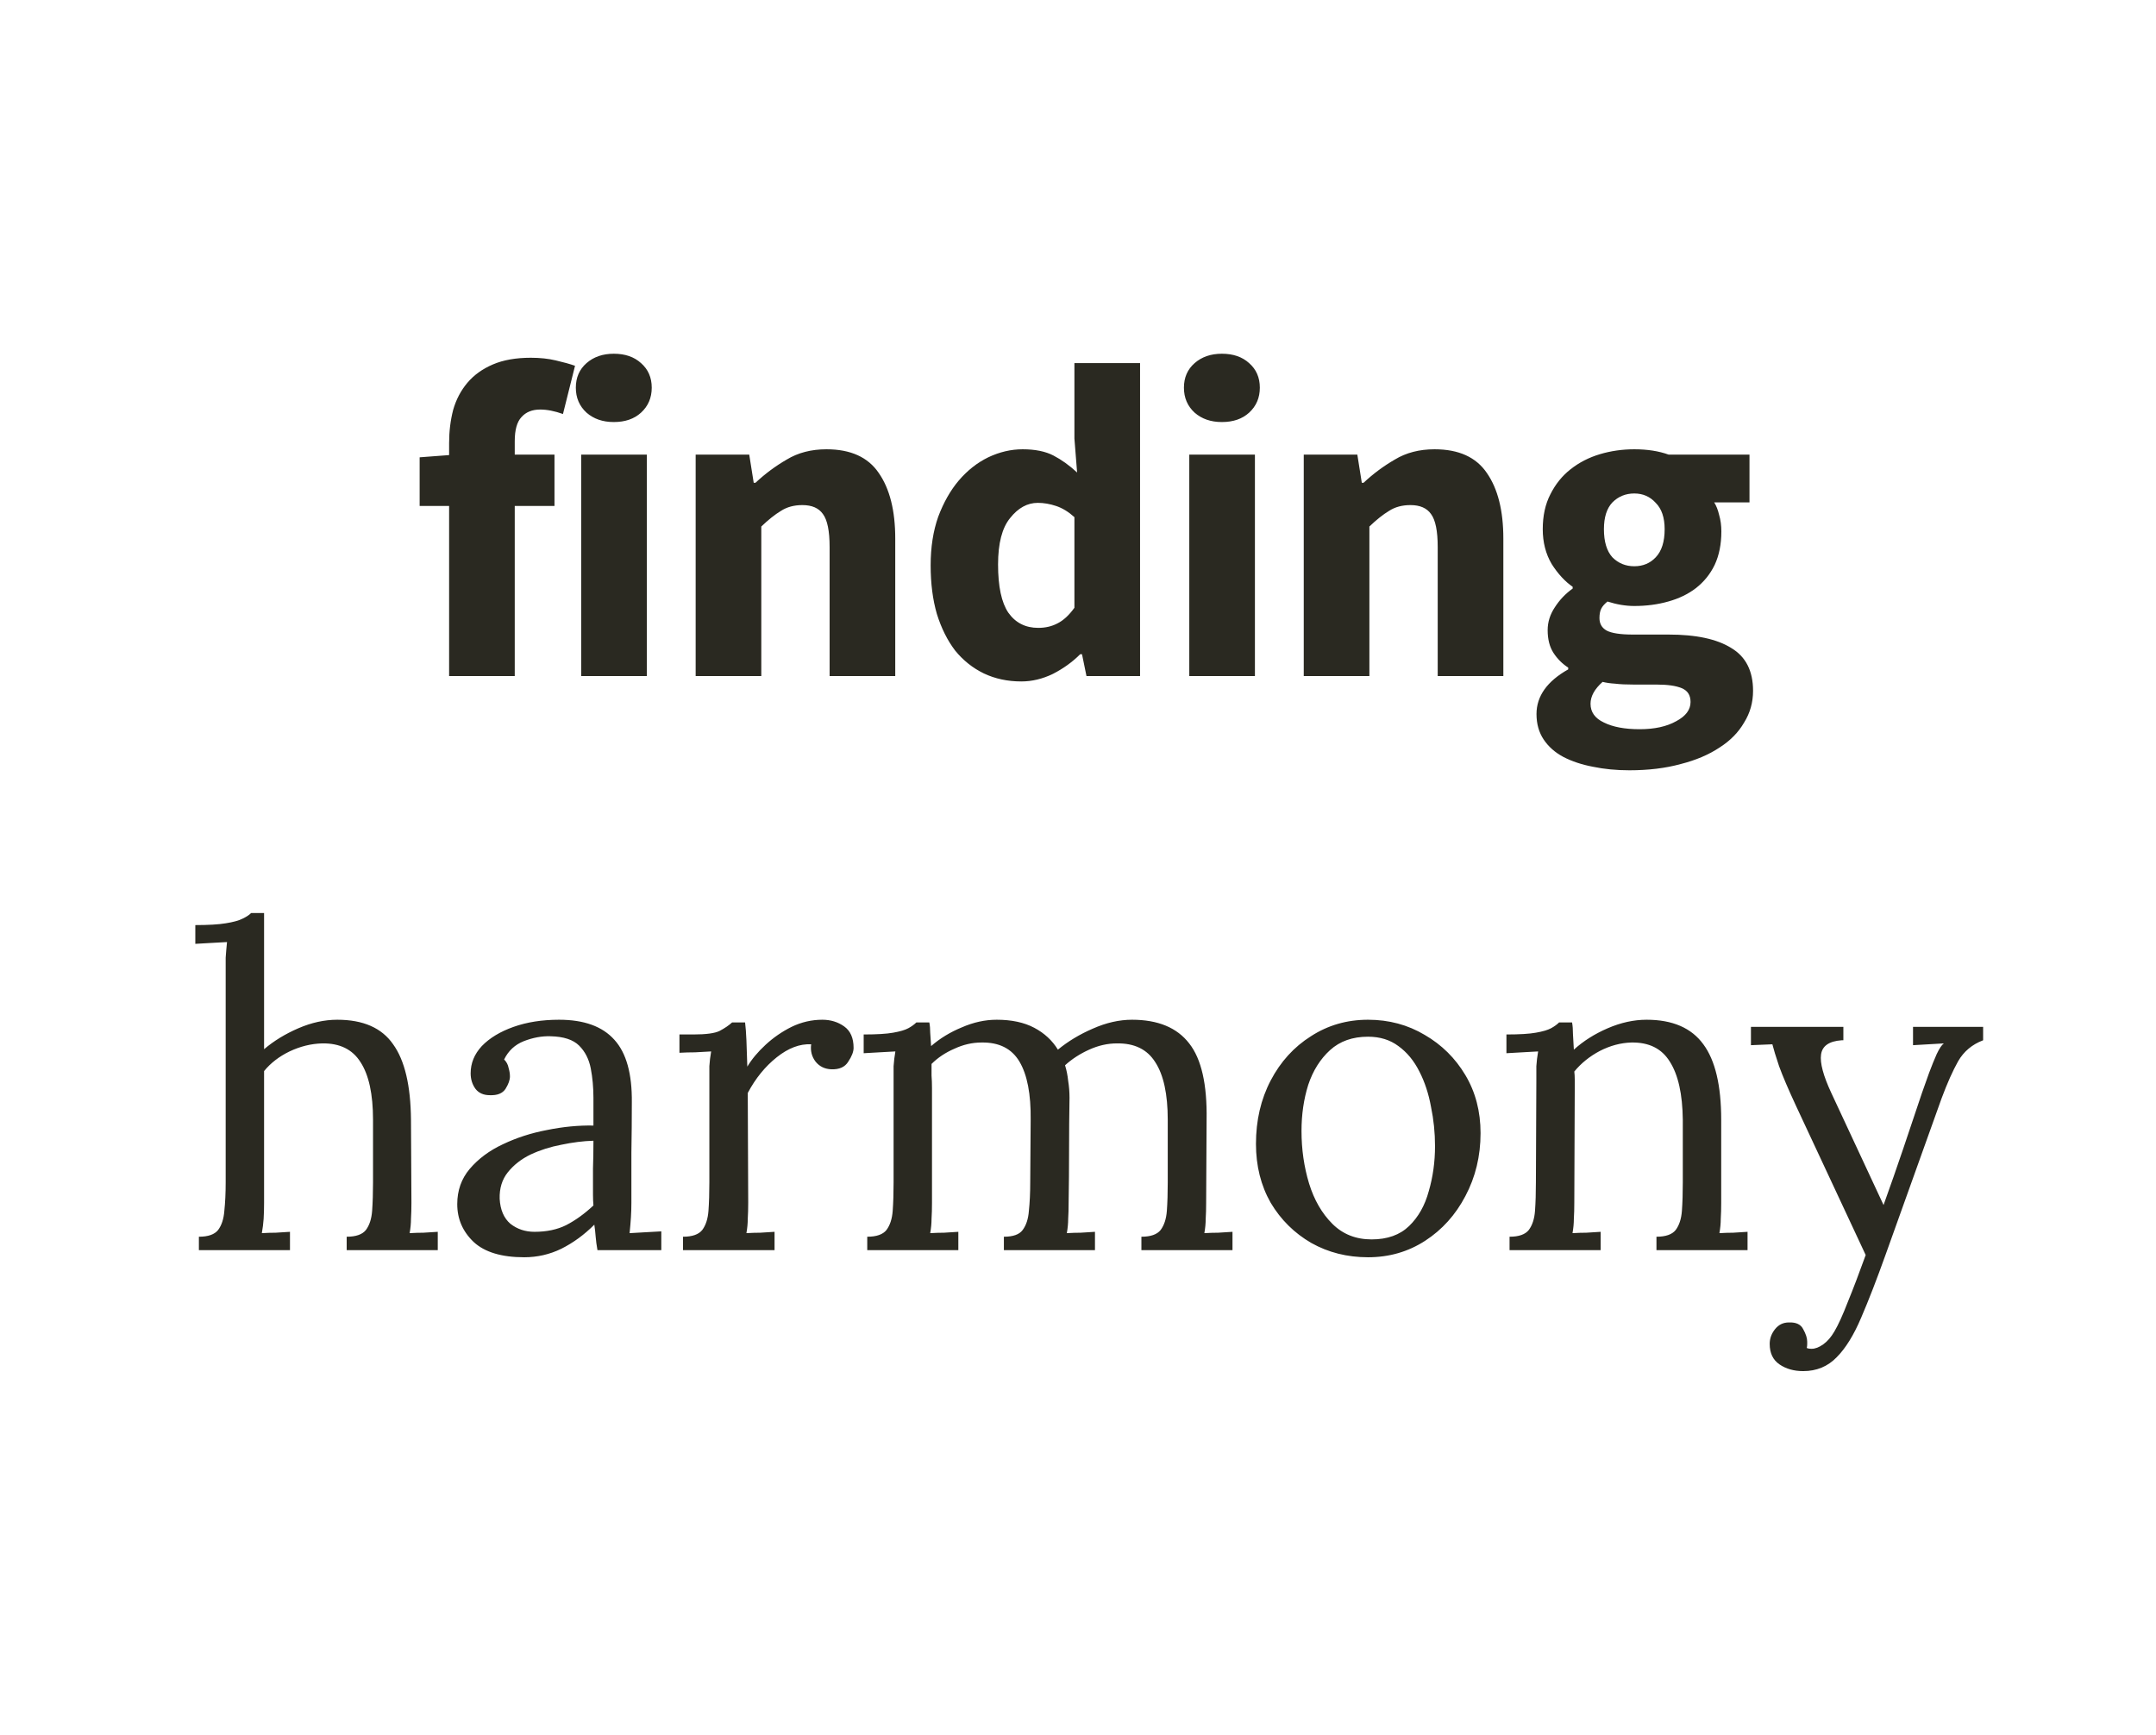 <svg width="169" height="136" viewBox="0 0 169 136" fill="none" xmlns="http://www.w3.org/2000/svg">
<path d="M35.204 53V39.665H32.894V35.85L35.204 35.675V34.73C35.204 33.82 35.309 32.957 35.519 32.14C35.752 31.323 36.125 30.612 36.639 30.005C37.152 29.398 37.817 28.92 38.634 28.57C39.45 28.22 40.442 28.045 41.609 28.045C42.332 28.045 42.985 28.115 43.569 28.255C44.175 28.395 44.677 28.535 45.074 28.675L44.129 32.455C43.475 32.222 42.88 32.105 42.344 32.105C41.714 32.105 41.224 32.303 40.874 32.7C40.524 33.073 40.349 33.703 40.349 34.59V35.64H43.464V39.665H40.349V53H35.204ZM45.557 53V35.64H50.702V53H45.557ZM48.112 33.085C47.249 33.085 46.537 32.84 45.977 32.35C45.417 31.837 45.137 31.183 45.137 30.39C45.137 29.597 45.417 28.955 45.977 28.465C46.537 27.975 47.249 27.73 48.112 27.73C48.999 27.73 49.711 27.975 50.247 28.465C50.807 28.955 51.087 29.597 51.087 30.39C51.087 31.183 50.807 31.837 50.247 32.35C49.711 32.84 48.999 33.085 48.112 33.085ZM54.53 53V35.64H58.73L59.08 37.845H59.22C59.967 37.145 60.783 36.538 61.67 36.025C62.557 35.488 63.595 35.22 64.785 35.22C66.675 35.22 68.04 35.838 68.88 37.075C69.743 38.312 70.175 40.027 70.175 42.22V53H65.03V42.885C65.03 41.625 64.855 40.762 64.505 40.295C64.178 39.828 63.642 39.595 62.895 39.595C62.242 39.595 61.682 39.747 61.215 40.05C60.748 40.33 60.235 40.738 59.675 41.275V53H54.53ZM80.055 53.42C78.981 53.42 78.001 53.21 77.115 52.79C76.251 52.37 75.504 51.775 74.874 51.005C74.268 50.212 73.79 49.255 73.439 48.135C73.113 47.015 72.95 45.743 72.95 44.32C72.95 42.897 73.148 41.625 73.544 40.505C73.965 39.385 74.501 38.44 75.154 37.67C75.831 36.877 76.601 36.27 77.465 35.85C78.351 35.43 79.249 35.22 80.159 35.22C81.139 35.22 81.945 35.383 82.575 35.71C83.204 36.037 83.823 36.48 84.43 37.04L84.219 34.38V28.465H89.365V53H85.165L84.814 51.285H84.674C84.068 51.892 83.356 52.405 82.54 52.825C81.723 53.222 80.894 53.42 80.055 53.42ZM81.385 49.22C81.945 49.22 82.446 49.103 82.889 48.87C83.356 48.637 83.799 48.228 84.219 47.645V40.54C83.753 40.12 83.275 39.828 82.784 39.665C82.294 39.502 81.816 39.42 81.35 39.42C80.533 39.42 79.809 39.817 79.18 40.61C78.549 41.38 78.234 42.593 78.234 44.25C78.234 45.977 78.503 47.237 79.04 48.03C79.6 48.823 80.381 49.22 81.385 49.22ZM93.223 53V35.64H98.368V53H93.223ZM95.778 33.085C94.915 33.085 94.203 32.84 93.643 32.35C93.083 31.837 92.803 31.183 92.803 30.39C92.803 29.597 93.083 28.955 93.643 28.465C94.203 27.975 94.915 27.73 95.778 27.73C96.665 27.73 97.376 27.975 97.913 28.465C98.473 28.955 98.753 29.597 98.753 30.39C98.753 31.183 98.473 31.837 97.913 32.35C97.376 32.84 96.665 33.085 95.778 33.085ZM102.196 53V35.64H106.396L106.746 37.845H106.886C107.632 37.145 108.449 36.538 109.336 36.025C110.222 35.488 111.261 35.22 112.451 35.22C114.341 35.22 115.706 35.838 116.546 37.075C117.409 38.312 117.841 40.027 117.841 42.22V53H112.696V42.885C112.696 41.625 112.521 40.762 112.171 40.295C111.844 39.828 111.307 39.595 110.561 39.595C109.907 39.595 109.347 39.747 108.881 40.05C108.414 40.33 107.901 40.738 107.341 41.275V53H102.196ZM127.72 60.385C126.693 60.385 125.737 60.292 124.85 60.105C123.987 59.942 123.217 59.685 122.54 59.335C121.887 58.985 121.373 58.53 121 57.97C120.627 57.41 120.44 56.745 120.44 55.975C120.44 54.575 121.268 53.408 122.925 52.475V52.335C122.458 52.032 122.073 51.647 121.77 51.18C121.467 50.713 121.315 50.118 121.315 49.395C121.315 48.765 121.502 48.17 121.875 47.61C122.248 47.027 122.715 46.537 123.275 46.14V46C122.668 45.58 122.12 44.985 121.63 44.215C121.163 43.422 120.93 42.512 120.93 41.485C120.93 40.435 121.128 39.525 121.525 38.755C121.922 37.962 122.447 37.308 123.1 36.795C123.777 36.258 124.547 35.862 125.41 35.605C126.273 35.348 127.172 35.22 128.105 35.22C129.132 35.22 130.03 35.36 130.8 35.64H137.135V39.385H134.37C134.533 39.642 134.662 39.968 134.755 40.365C134.872 40.762 134.93 41.193 134.93 41.66C134.93 42.663 134.755 43.538 134.405 44.285C134.055 45.008 133.565 45.615 132.935 46.105C132.328 46.572 131.605 46.922 130.765 47.155C129.948 47.388 129.062 47.505 128.105 47.505C127.428 47.505 126.728 47.388 126.005 47.155C125.772 47.342 125.608 47.528 125.515 47.715C125.422 47.902 125.375 48.147 125.375 48.45C125.375 48.893 125.562 49.22 125.935 49.43C126.332 49.64 127.02 49.745 128 49.745H130.8C132.947 49.745 134.58 50.095 135.7 50.795C136.843 51.472 137.415 52.592 137.415 54.155C137.415 55.065 137.182 55.893 136.715 56.64C136.272 57.41 135.63 58.063 134.79 58.6C133.95 59.16 132.935 59.592 131.745 59.895C130.555 60.222 129.213 60.385 127.72 60.385ZM128.105 44.39C128.782 44.39 129.342 44.157 129.785 43.69C130.252 43.2 130.485 42.465 130.485 41.485C130.485 40.575 130.252 39.887 129.785 39.42C129.342 38.93 128.782 38.685 128.105 38.685C127.428 38.685 126.857 38.918 126.39 39.385C125.947 39.852 125.725 40.552 125.725 41.485C125.725 42.465 125.947 43.2 126.39 43.69C126.857 44.157 127.428 44.39 128.105 44.39ZM128.525 57.165C129.692 57.165 130.648 56.955 131.395 56.535C132.142 56.138 132.515 55.637 132.515 55.03C132.515 54.493 132.282 54.132 131.815 53.945C131.372 53.758 130.718 53.665 129.855 53.665H128.07C127.463 53.665 126.973 53.642 126.6 53.595C126.227 53.572 125.9 53.525 125.62 53.455C124.99 54.015 124.675 54.587 124.675 55.17C124.675 55.823 125.025 56.313 125.725 56.64C126.425 56.99 127.358 57.165 128.525 57.165ZM27.175 96.95C27.898 96.95 28.4 96.775 28.68 96.425C28.96 96.052 29.123 95.55 29.17 94.92C29.216 94.267 29.24 93.52 29.24 92.68V87.78C29.24 85.773 28.913 84.268 28.26 83.265C27.63 82.262 26.627 81.772 25.25 81.795C24.387 81.818 23.535 82.028 22.695 82.425C21.878 82.822 21.213 83.335 20.7 83.965V94.29C20.7 94.757 20.688 95.177 20.665 95.55C20.642 95.9 20.595 96.273 20.525 96.67C20.898 96.647 21.26 96.635 21.61 96.635C21.983 96.612 22.357 96.588 22.73 96.565V98H15.59V96.95C16.313 96.95 16.815 96.775 17.095 96.425C17.375 96.052 17.538 95.55 17.585 94.92C17.655 94.267 17.69 93.52 17.69 92.68V76.125C17.69 75.752 17.69 75.402 17.69 75.075C17.713 74.725 17.748 74.317 17.795 73.85C17.375 73.873 16.955 73.897 16.535 73.92C16.138 73.943 15.73 73.967 15.31 73.99V72.52C16.337 72.52 17.13 72.473 17.69 72.38C18.273 72.287 18.705 72.17 18.985 72.03C19.288 71.89 19.521 71.738 19.685 71.575H20.7V82.25C21.47 81.597 22.368 81.048 23.395 80.605C24.422 80.162 25.436 79.94 26.44 79.94C28.47 79.94 29.928 80.582 30.815 81.865C31.725 83.125 32.191 85.097 32.215 87.78L32.25 94.29C32.25 94.757 32.238 95.177 32.215 95.55C32.215 95.9 32.18 96.273 32.11 96.67C32.483 96.647 32.845 96.635 33.195 96.635C33.568 96.612 33.941 96.588 34.315 96.565V98H27.175V96.95ZM46.832 98C46.762 97.603 46.715 97.253 46.692 96.95C46.669 96.647 46.634 96.332 46.587 96.005C45.794 96.798 44.93 97.428 43.997 97.895C43.087 98.338 42.119 98.56 41.092 98.56C39.319 98.56 38 98.163 37.137 97.37C36.274 96.553 35.842 95.562 35.842 94.395C35.842 93.322 36.169 92.4 36.822 91.63C37.499 90.837 38.362 90.195 39.412 89.705C40.485 89.192 41.64 88.818 42.877 88.585C44.137 88.328 45.35 88.212 46.517 88.235V86.065C46.517 85.248 46.447 84.478 46.307 83.755C46.167 83.032 45.864 82.437 45.397 81.97C44.93 81.503 44.184 81.258 43.157 81.235C42.48 81.212 41.78 81.34 41.057 81.62C40.357 81.9 39.844 82.378 39.517 83.055C39.704 83.242 39.82 83.463 39.867 83.72C39.937 83.953 39.972 84.175 39.972 84.385C39.972 84.665 39.855 84.992 39.622 85.365C39.389 85.715 38.98 85.878 38.397 85.855C37.907 85.855 37.534 85.692 37.277 85.365C37.02 85.015 36.892 84.607 36.892 84.14C36.892 83.347 37.184 82.635 37.767 82.005C38.374 81.375 39.202 80.873 40.252 80.5C41.302 80.127 42.492 79.94 43.822 79.94C45.782 79.94 47.229 80.465 48.162 81.515C49.095 82.542 49.55 84.175 49.527 86.415C49.527 87.722 49.515 89.04 49.492 90.37C49.492 91.677 49.492 92.983 49.492 94.29C49.492 94.663 49.48 95.037 49.457 95.41C49.434 95.783 49.399 96.203 49.352 96.67C49.772 96.647 50.18 96.623 50.577 96.6C50.997 96.577 51.417 96.553 51.837 96.53V98H46.832ZM46.517 89.425C45.724 89.448 44.884 89.553 43.997 89.74C43.134 89.903 42.329 90.16 41.582 90.51C40.859 90.86 40.264 91.327 39.797 91.91C39.354 92.47 39.144 93.158 39.167 93.975C39.214 94.838 39.494 95.492 40.007 95.935C40.544 96.355 41.174 96.565 41.897 96.565C42.854 96.565 43.682 96.39 44.382 96.04C45.105 95.667 45.817 95.153 46.517 94.5C46.494 94.243 46.482 93.963 46.482 93.66C46.482 93.357 46.482 93.042 46.482 92.715C46.482 92.598 46.482 92.225 46.482 91.595C46.505 90.965 46.517 90.242 46.517 89.425ZM53.539 96.95C54.262 96.95 54.764 96.775 55.044 96.425C55.324 96.052 55.487 95.55 55.534 94.92C55.581 94.267 55.604 93.52 55.604 92.68V84.7C55.604 84.327 55.604 83.953 55.604 83.58C55.627 83.207 55.674 82.822 55.744 82.425C55.324 82.448 54.904 82.472 54.484 82.495C54.087 82.495 53.679 82.507 53.259 82.53V81.095H54.344C55.347 81.095 56.035 81.002 56.409 80.815C56.806 80.605 57.132 80.383 57.389 80.15H58.404C58.45 80.523 58.486 80.99 58.509 81.55C58.532 82.087 58.556 82.775 58.579 83.615C58.929 83.032 59.407 82.46 60.014 81.9C60.62 81.34 61.297 80.873 62.044 80.5C62.814 80.127 63.619 79.94 64.459 79.94C65.112 79.94 65.684 80.115 66.174 80.465C66.664 80.815 66.909 81.375 66.909 82.145C66.909 82.448 66.769 82.81 66.489 83.23C66.232 83.65 65.789 83.848 65.159 83.825C64.645 83.802 64.237 83.603 63.934 83.23C63.63 82.833 63.514 82.378 63.584 81.865C62.697 81.818 61.799 82.157 60.889 82.88C59.979 83.603 59.221 84.537 58.614 85.68L58.649 94.29C58.649 94.757 58.637 95.177 58.614 95.55C58.614 95.9 58.579 96.273 58.509 96.67C58.882 96.647 59.244 96.635 59.594 96.635C59.967 96.612 60.34 96.588 60.714 96.565V98H53.539V96.95ZM67.98 98V96.95C68.704 96.95 69.205 96.775 69.485 96.425C69.765 96.052 69.929 95.55 69.975 94.92C70.022 94.267 70.045 93.52 70.045 92.68V84.7C70.045 84.327 70.045 83.953 70.045 83.58C70.069 83.207 70.115 82.822 70.185 82.425C69.765 82.448 69.345 82.472 68.925 82.495C68.529 82.518 68.12 82.542 67.7 82.565V81.095C68.727 81.095 69.497 81.048 70.01 80.955C70.547 80.862 70.944 80.745 71.2 80.605C71.457 80.465 71.667 80.313 71.83 80.15H72.845C72.892 80.383 72.915 80.652 72.915 80.955C72.939 81.258 72.962 81.608 72.985 82.005C73.685 81.398 74.49 80.908 75.4 80.535C76.31 80.138 77.22 79.94 78.13 79.94C79.297 79.94 80.277 80.15 81.07 80.57C81.864 80.99 82.482 81.562 82.925 82.285C83.719 81.632 84.629 81.083 85.655 80.64C86.705 80.173 87.732 79.94 88.735 79.94C90.765 79.94 92.259 80.558 93.215 81.795C94.172 83.008 94.627 85.003 94.58 87.78L94.545 94.29C94.545 94.757 94.534 95.177 94.51 95.55C94.51 95.9 94.475 96.273 94.405 96.67C94.779 96.647 95.14 96.635 95.49 96.635C95.864 96.612 96.237 96.588 96.61 96.565V98H89.47V96.95C90.194 96.95 90.695 96.775 90.975 96.425C91.255 96.052 91.419 95.55 91.465 94.92C91.512 94.267 91.535 93.52 91.535 92.68V87.78C91.535 85.773 91.209 84.268 90.555 83.265C89.925 82.262 88.922 81.772 87.545 81.795C86.822 81.795 86.099 81.958 85.375 82.285C84.652 82.612 84.022 83.02 83.485 83.51C83.602 83.883 83.684 84.292 83.73 84.735C83.8 85.155 83.835 85.598 83.835 86.065C83.812 87.418 83.8 88.783 83.8 90.16C83.8 91.537 83.789 92.913 83.765 94.29C83.765 94.757 83.754 95.177 83.73 95.55C83.73 95.9 83.695 96.273 83.625 96.67C83.999 96.647 84.36 96.635 84.71 96.635C85.084 96.612 85.457 96.588 85.83 96.565V98H78.69V96.95C79.414 96.95 79.904 96.775 80.16 96.425C80.44 96.052 80.604 95.55 80.65 94.92C80.72 94.267 80.755 93.52 80.755 92.68L80.79 87.78C80.814 85.773 80.522 84.257 79.915 83.23C79.309 82.203 78.317 81.702 76.94 81.725C76.217 81.725 75.505 81.888 74.805 82.215C74.105 82.518 73.51 82.915 73.02 83.405C73.02 83.685 73.02 83.988 73.02 84.315C73.044 84.618 73.055 84.945 73.055 85.295V94.29C73.055 94.757 73.044 95.177 73.02 95.55C73.02 95.9 72.985 96.273 72.915 96.67C73.289 96.647 73.65 96.635 74 96.635C74.374 96.612 74.747 96.588 75.12 96.565V98H67.98ZM107.235 98.56C105.602 98.56 104.12 98.187 102.79 97.44C101.46 96.67 100.398 95.62 99.605 94.29C98.835 92.937 98.45 91.397 98.45 89.67C98.45 87.827 98.835 86.17 99.605 84.7C100.375 83.23 101.425 82.075 102.755 81.235C104.085 80.372 105.578 79.94 107.235 79.94C108.868 79.94 110.35 80.337 111.68 81.13C113.01 81.9 114.072 82.95 114.865 84.28C115.658 85.61 116.055 87.127 116.055 88.83C116.055 90.627 115.658 92.272 114.865 93.765C114.095 95.235 113.045 96.402 111.715 97.265C110.385 98.128 108.892 98.56 107.235 98.56ZM107.515 97.16C108.752 97.16 109.732 96.81 110.455 96.11C111.178 95.41 111.692 94.5 111.995 93.38C112.322 92.26 112.485 91.082 112.485 89.845C112.485 88.795 112.38 87.768 112.17 86.765C111.983 85.738 111.68 84.817 111.26 84C110.84 83.16 110.292 82.495 109.615 82.005C108.962 81.515 108.168 81.27 107.235 81.27C106.022 81.27 105.03 81.62 104.26 82.32C103.49 83.02 102.918 83.93 102.545 85.05C102.195 86.17 102.02 87.372 102.02 88.655C102.02 90.102 102.218 91.478 102.615 92.785C103.012 94.068 103.618 95.118 104.435 95.935C105.252 96.752 106.278 97.16 107.515 97.16ZM118.328 98V96.95C119.052 96.95 119.553 96.775 119.833 96.425C120.113 96.052 120.277 95.55 120.323 94.92C120.37 94.267 120.393 93.52 120.393 92.68L120.428 84.7C120.428 84.327 120.428 83.953 120.428 83.58C120.452 83.207 120.498 82.822 120.568 82.425C120.148 82.448 119.728 82.472 119.308 82.495C118.912 82.518 118.503 82.542 118.083 82.565V81.095C119.11 81.095 119.88 81.048 120.393 80.955C120.93 80.862 121.327 80.745 121.583 80.605C121.84 80.465 122.05 80.313 122.213 80.15H123.228C123.275 80.407 123.298 80.71 123.298 81.06C123.322 81.387 123.345 81.795 123.368 82.285C124.115 81.608 125.002 81.048 126.028 80.605C127.055 80.162 128.07 79.94 129.073 79.94C131.103 79.94 132.585 80.582 133.518 81.865C134.452 83.125 134.918 85.097 134.918 87.78V94.29C134.918 94.757 134.907 95.177 134.883 95.55C134.883 95.9 134.848 96.273 134.778 96.67C135.152 96.647 135.513 96.635 135.863 96.635C136.237 96.612 136.61 96.588 136.983 96.565V98H129.843V96.95C130.567 96.95 131.068 96.775 131.348 96.425C131.628 96.052 131.792 95.55 131.838 94.92C131.885 94.267 131.908 93.52 131.908 92.68V87.78C131.885 85.773 131.547 84.257 130.893 83.23C130.263 82.203 129.26 81.702 127.883 81.725C127.043 81.748 126.215 81.97 125.398 82.39C124.605 82.81 123.94 83.347 123.403 84C123.427 84.187 123.438 84.397 123.438 84.63C123.438 84.863 123.438 85.108 123.438 85.365L123.403 94.29C123.403 94.757 123.392 95.177 123.368 95.55C123.368 95.9 123.333 96.273 123.263 96.67C123.637 96.647 123.998 96.635 124.348 96.635C124.722 96.612 125.095 96.588 125.468 96.565V98H118.328ZM141.344 107.485C140.621 107.485 140.002 107.31 139.489 106.96C138.976 106.61 138.719 106.073 138.719 105.35C138.719 104.93 138.859 104.545 139.139 104.195C139.419 103.845 139.781 103.67 140.224 103.67C140.784 103.647 141.157 103.822 141.344 104.195C141.554 104.568 141.659 104.895 141.659 105.175C141.659 105.245 141.659 105.315 141.659 105.385C141.659 105.478 141.647 105.572 141.624 105.665C141.694 105.712 141.822 105.735 142.009 105.735C142.289 105.735 142.592 105.618 142.919 105.385C143.246 105.152 143.537 104.813 143.794 104.37C144.097 103.857 144.447 103.087 144.844 102.06C145.264 101.033 145.731 99.808 146.244 98.385L140.784 86.695C140.177 85.388 139.734 84.35 139.454 83.58C139.197 82.81 139.022 82.238 138.929 81.865L137.249 81.935V80.5H144.494V81.55H144.354C143.374 81.62 142.837 81.993 142.744 82.67C142.651 83.323 142.919 84.327 143.549 85.68L147.644 94.465C148.181 92.972 148.694 91.502 149.184 90.055C149.674 88.585 150.164 87.127 150.654 85.68C150.841 85.167 151.027 84.642 151.214 84.105C151.424 83.545 151.622 83.055 151.809 82.635C152.019 82.192 152.206 81.912 152.369 81.795L149.954 81.935V80.5H155.449V81.55C154.586 81.877 153.932 82.425 153.489 83.195C153.069 83.942 152.637 84.91 152.194 86.1L147.819 98.315C147.119 100.275 146.477 101.932 145.894 103.285C145.311 104.662 144.669 105.7 143.969 106.4C143.269 107.123 142.394 107.485 141.344 107.485Z" fill="#2A2921"/>
</svg>
